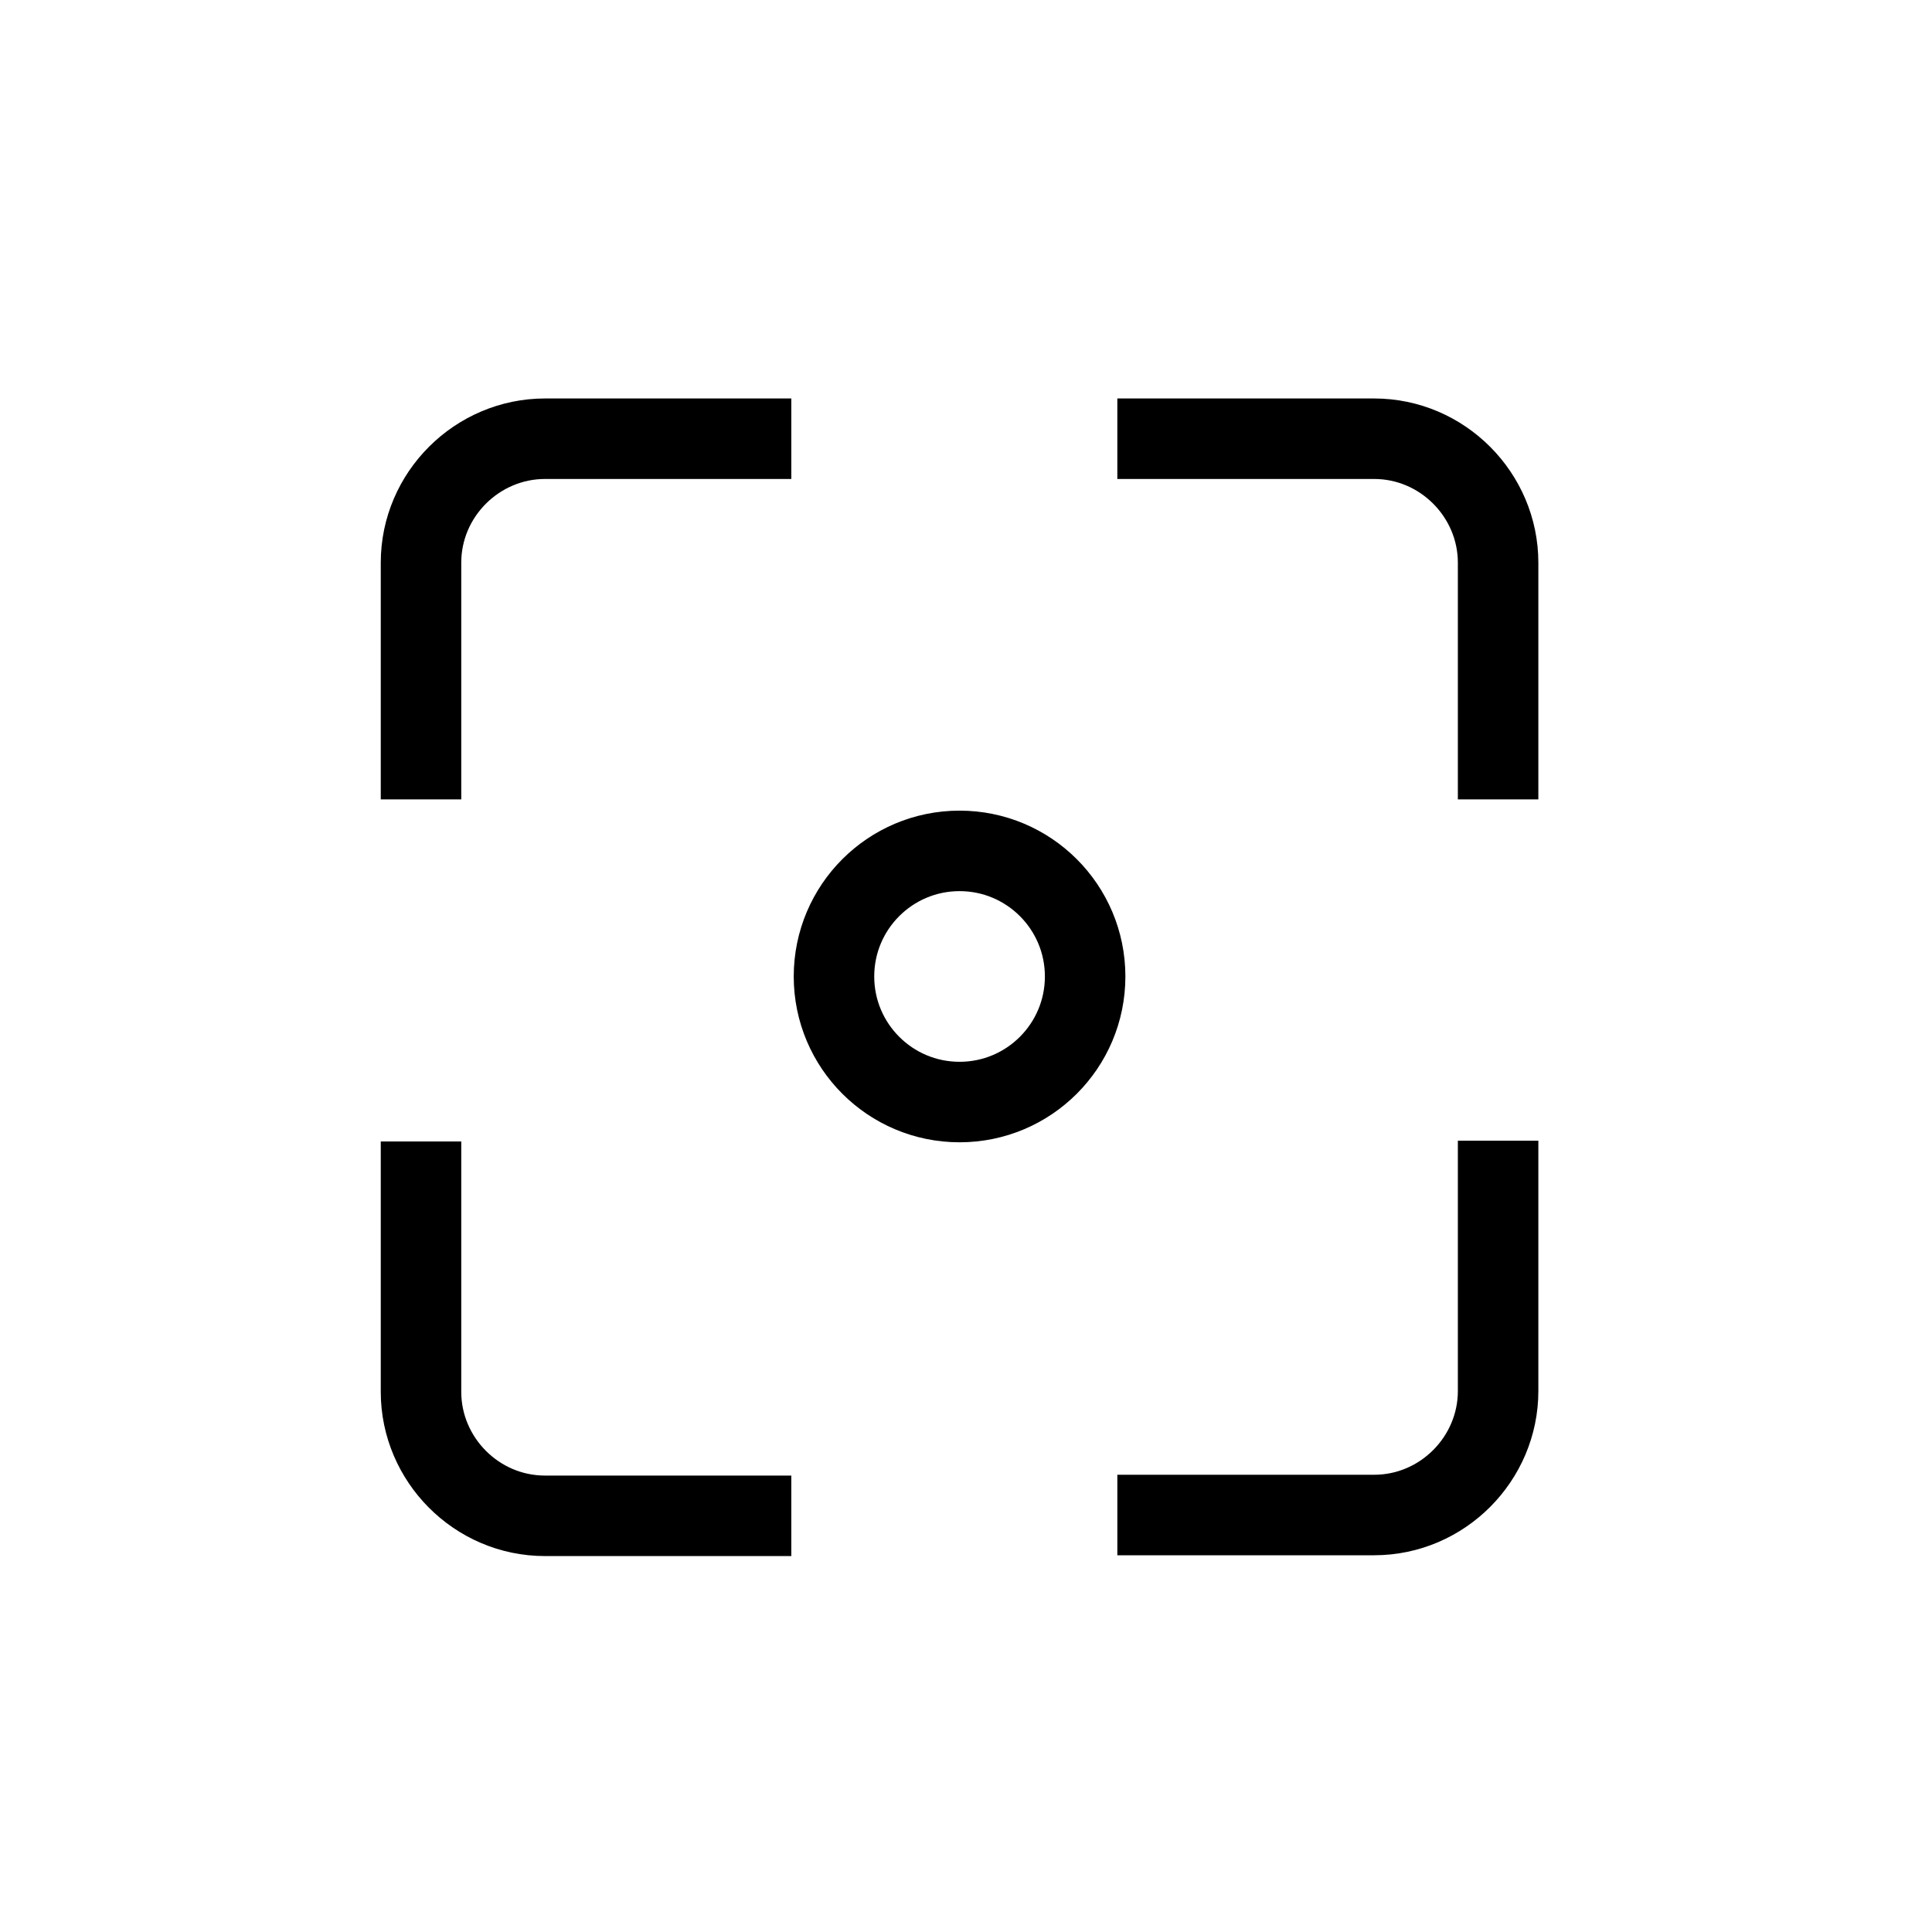 <?xml version="1.0" encoding="UTF-8"?>
<svg id="Icons" xmlns="http://www.w3.org/2000/svg" viewBox="0 0 24 24">
  <circle cx="11.92" cy="12.13" r="1.56" style="fill: none; stroke: #000; stroke-miterlimit: 10;"/>
  <path d="M18.61,14.17v3.11c0,.84-.69,1.54-1.54,1.54h-3.19m4.73-8.89v-2.94c0-.84-.69-1.54-1.54-1.54h-3.19m-4.05,0h-3.06c-.84,0-1.54,.69-1.54,1.54v2.94m0,4.25v3.11c0,.84,.69,1.54,1.54,1.54h3.06" style="fill: none; stroke: #000; stroke-miterlimit: 10;"/>
</svg>